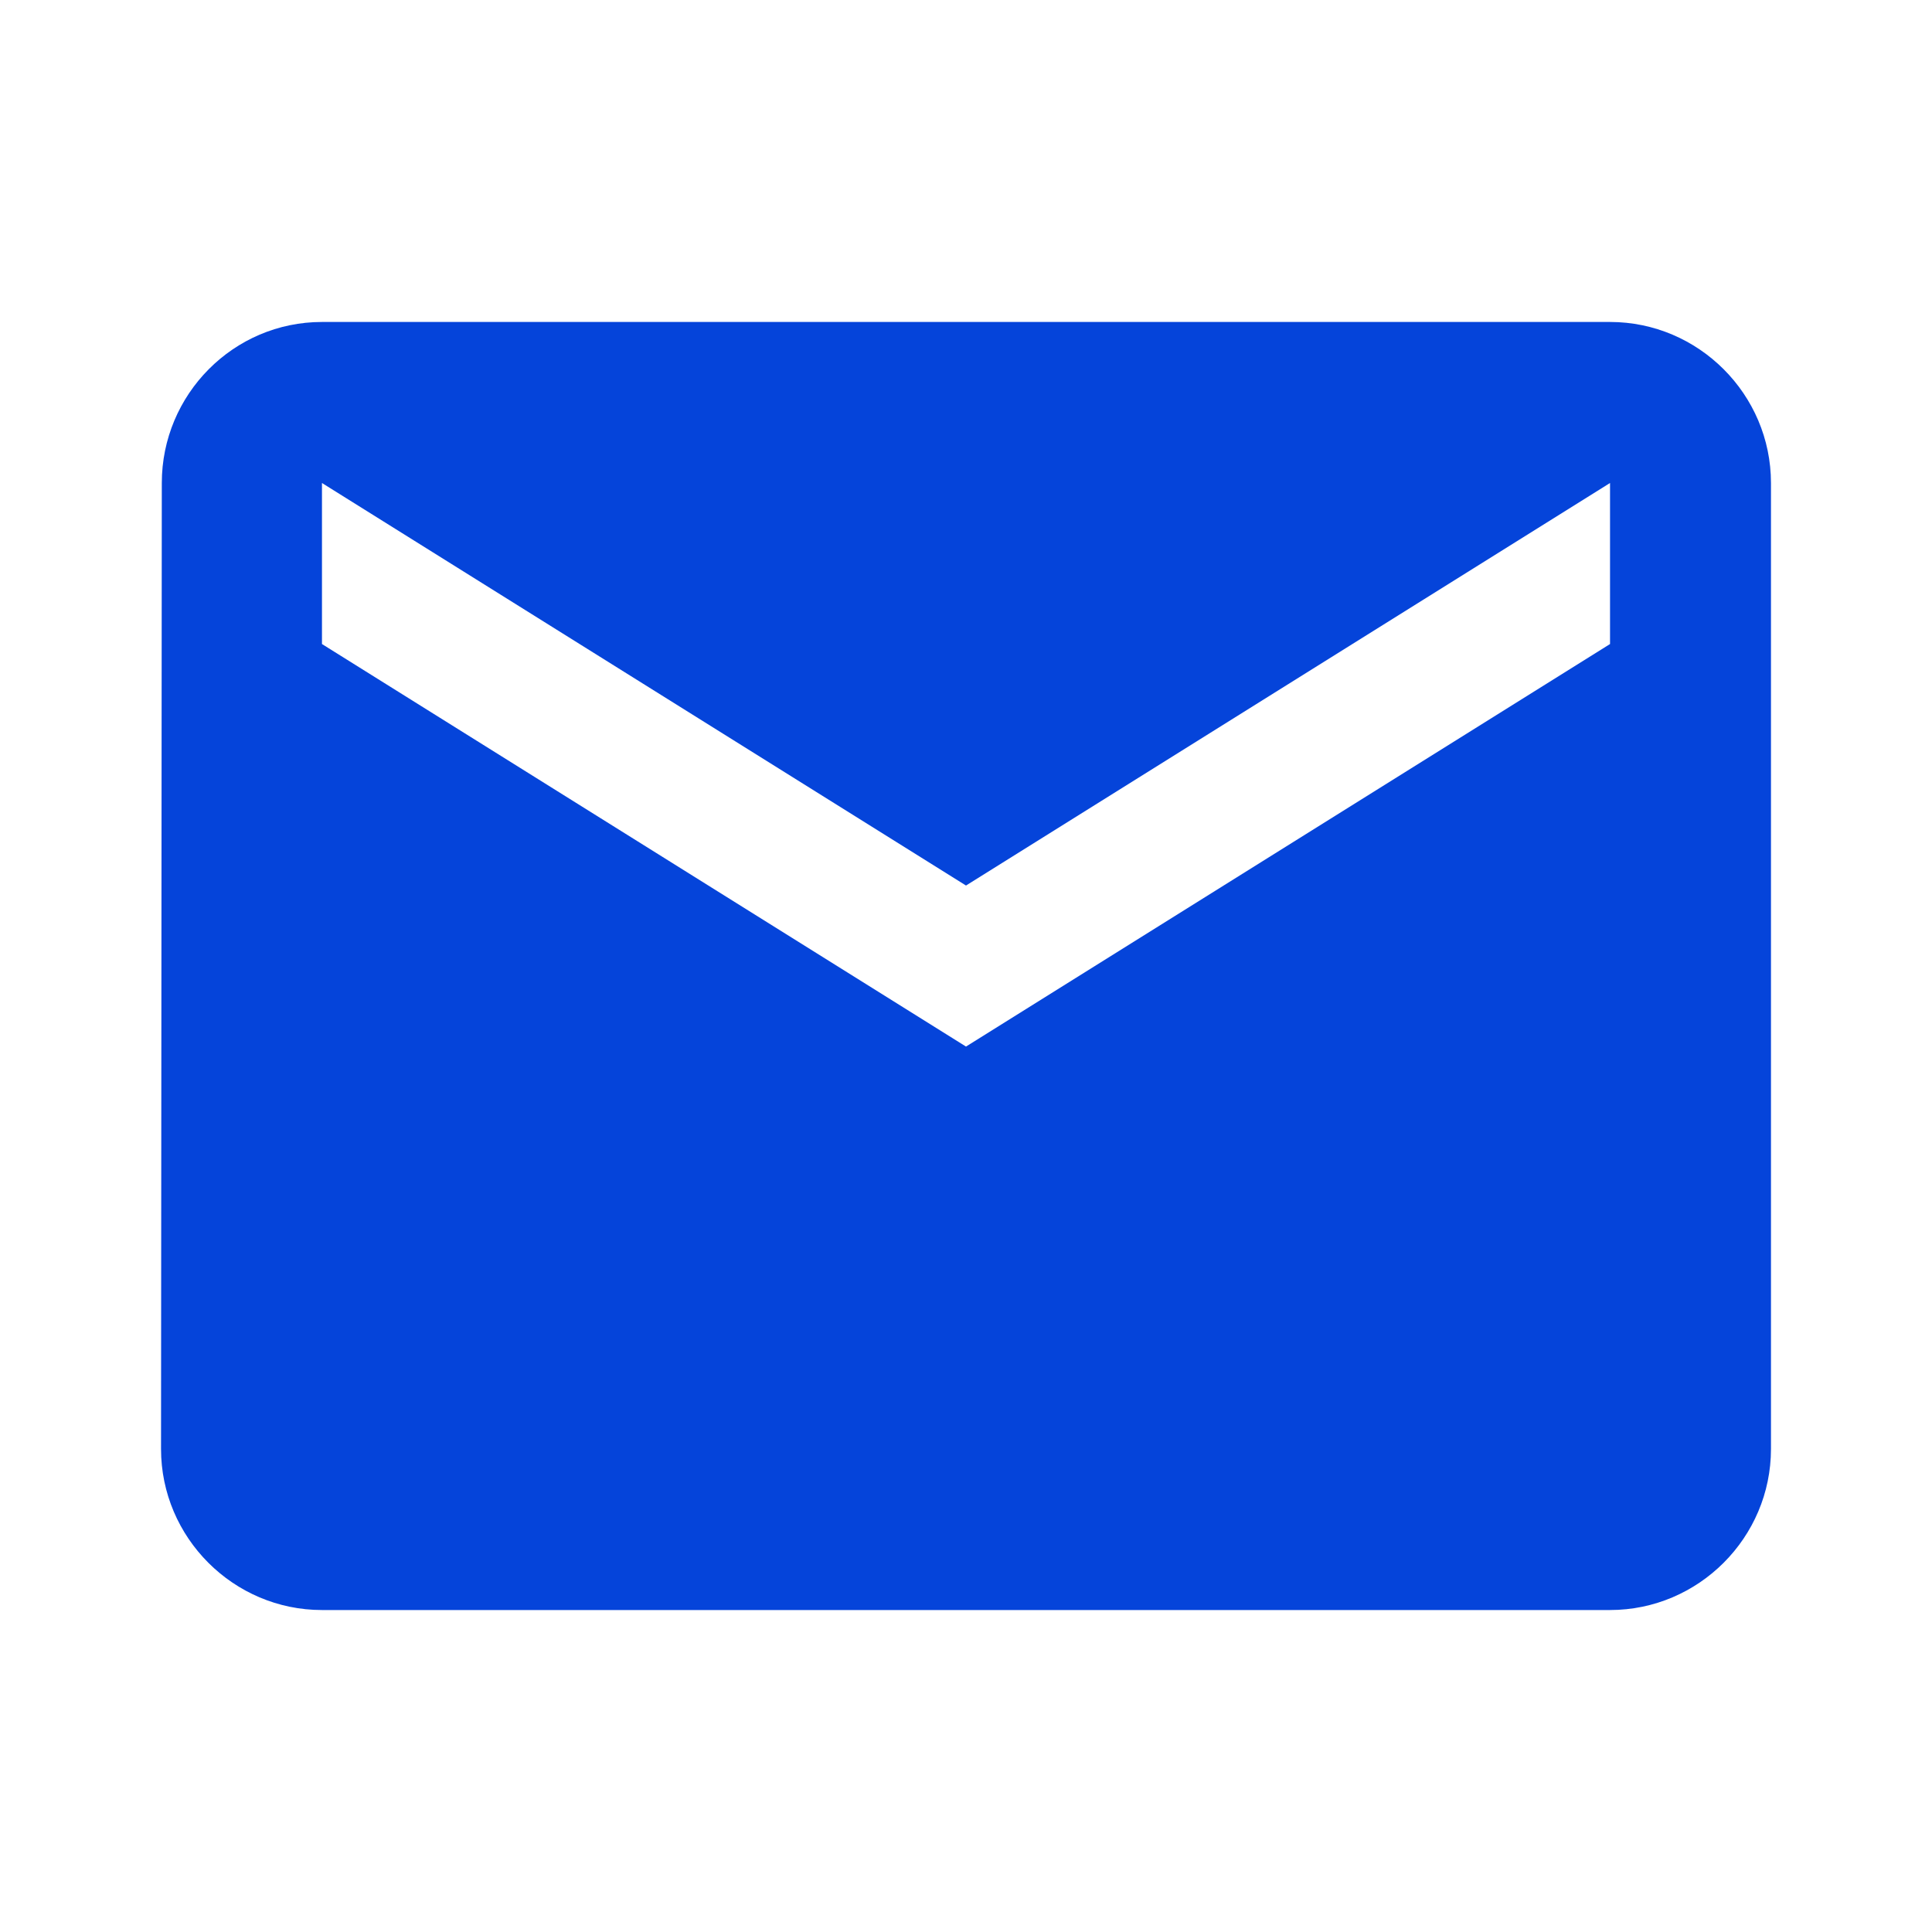 <svg width="20" height="20" viewBox="0 0 20 20" fill="none" xmlns="http://www.w3.org/2000/svg">
<g clip-path="url(#clip0_680_240)">
<path d="M16.667 3.333H3.333C2.417 3.333 1.675 4.083 1.675 5L1.667 15C1.667 15.917 2.417 16.667 3.333 16.667H16.667C17.583 16.667 18.333 15.917 18.333 15V5C18.333 4.083 17.583 3.333 16.667 3.333ZM16.667 6.667L10 10.834L3.333 6.667V5L10 9.167L16.667 5V6.667Z" fill="#0544DA"/>
</g>
<defs>
<clipPath id="clip0_680_240">
<rect width="20" height="20" fill="white"/>
</clipPath>
</defs>
</svg>
